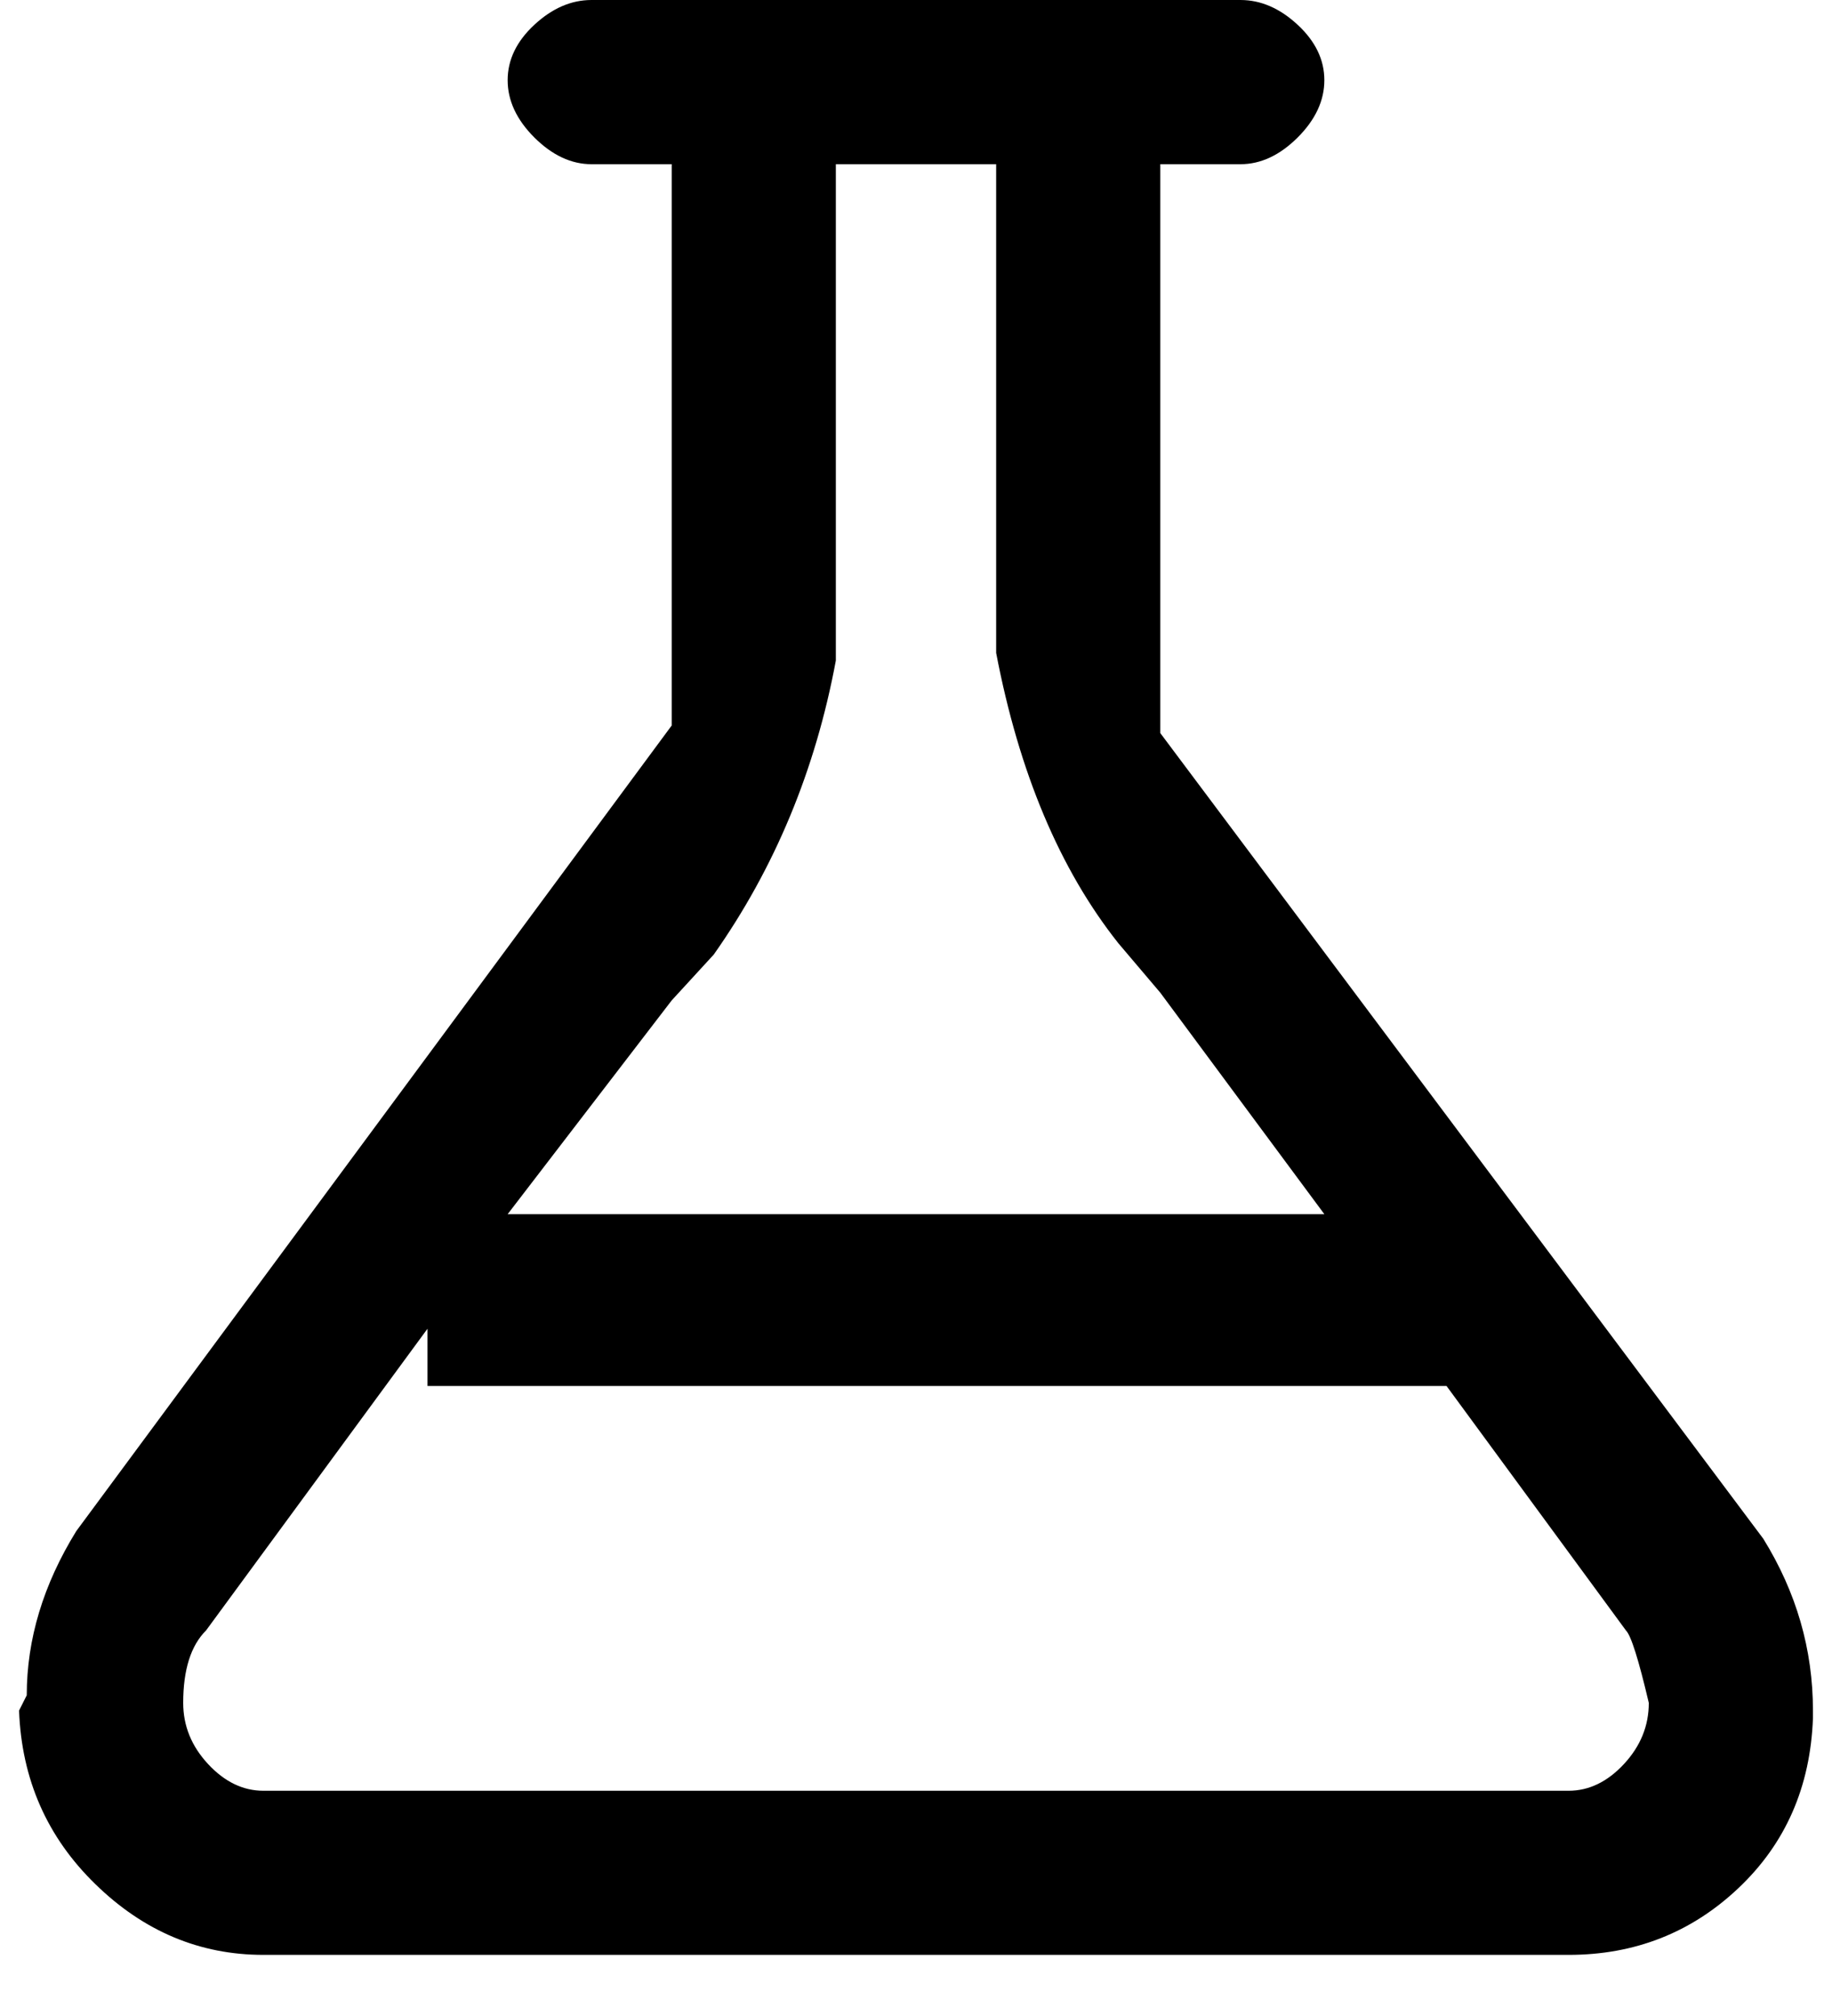 <svg width="20" height="22" viewBox="0 0 20 22" fill="none" xmlns="http://www.w3.org/2000/svg">
<path d="M2.875 21.333H17.125C17.847 21.333 18.465 21.09 18.979 20.604C19.493 20.118 19.764 19.5 19.792 18.75V18.667C19.792 18 19.611 17.375 19.25 16.792L12.667 8V1.792H13.542C13.764 1.792 13.972 1.694 14.167 1.5C14.361 1.306 14.458 1.097 14.458 0.875C14.458 0.653 14.361 0.451 14.167 0.271C13.972 0.09 13.764 0 13.542 0H6.458C6.236 0 6.028 0.09 5.833 0.271C5.639 0.451 5.542 0.653 5.542 0.875C5.542 1.097 5.639 1.306 5.833 1.5C6.028 1.694 6.236 1.792 6.458 1.792H7.333V7.917L0.833 16.708C0.472 17.292 0.292 17.889 0.292 18.5L0.208 18.667C0.236 19.417 0.514 20.049 1.042 20.562C1.569 21.076 2.181 21.333 2.875 21.333ZM7.333 10.917L7.792 10.417C8.458 9.472 8.903 8.403 9.125 7.208V1.792H10.875V7.125C11.125 8.431 11.569 9.486 12.208 10.292L12.667 10.833L14.458 13.25H5.542L7.333 10.917ZM2.25 17.792L4.667 14.5V15.125H15.792L17.75 17.792C17.806 17.847 17.889 18.111 18 18.583C18 18.833 17.91 19.055 17.729 19.25C17.549 19.444 17.347 19.542 17.125 19.542H2.875C2.653 19.542 2.451 19.444 2.271 19.25C2.09 19.055 2 18.833 2 18.583C2 18.222 2.083 17.958 2.25 17.792Z" fill="black"/>
</svg>
